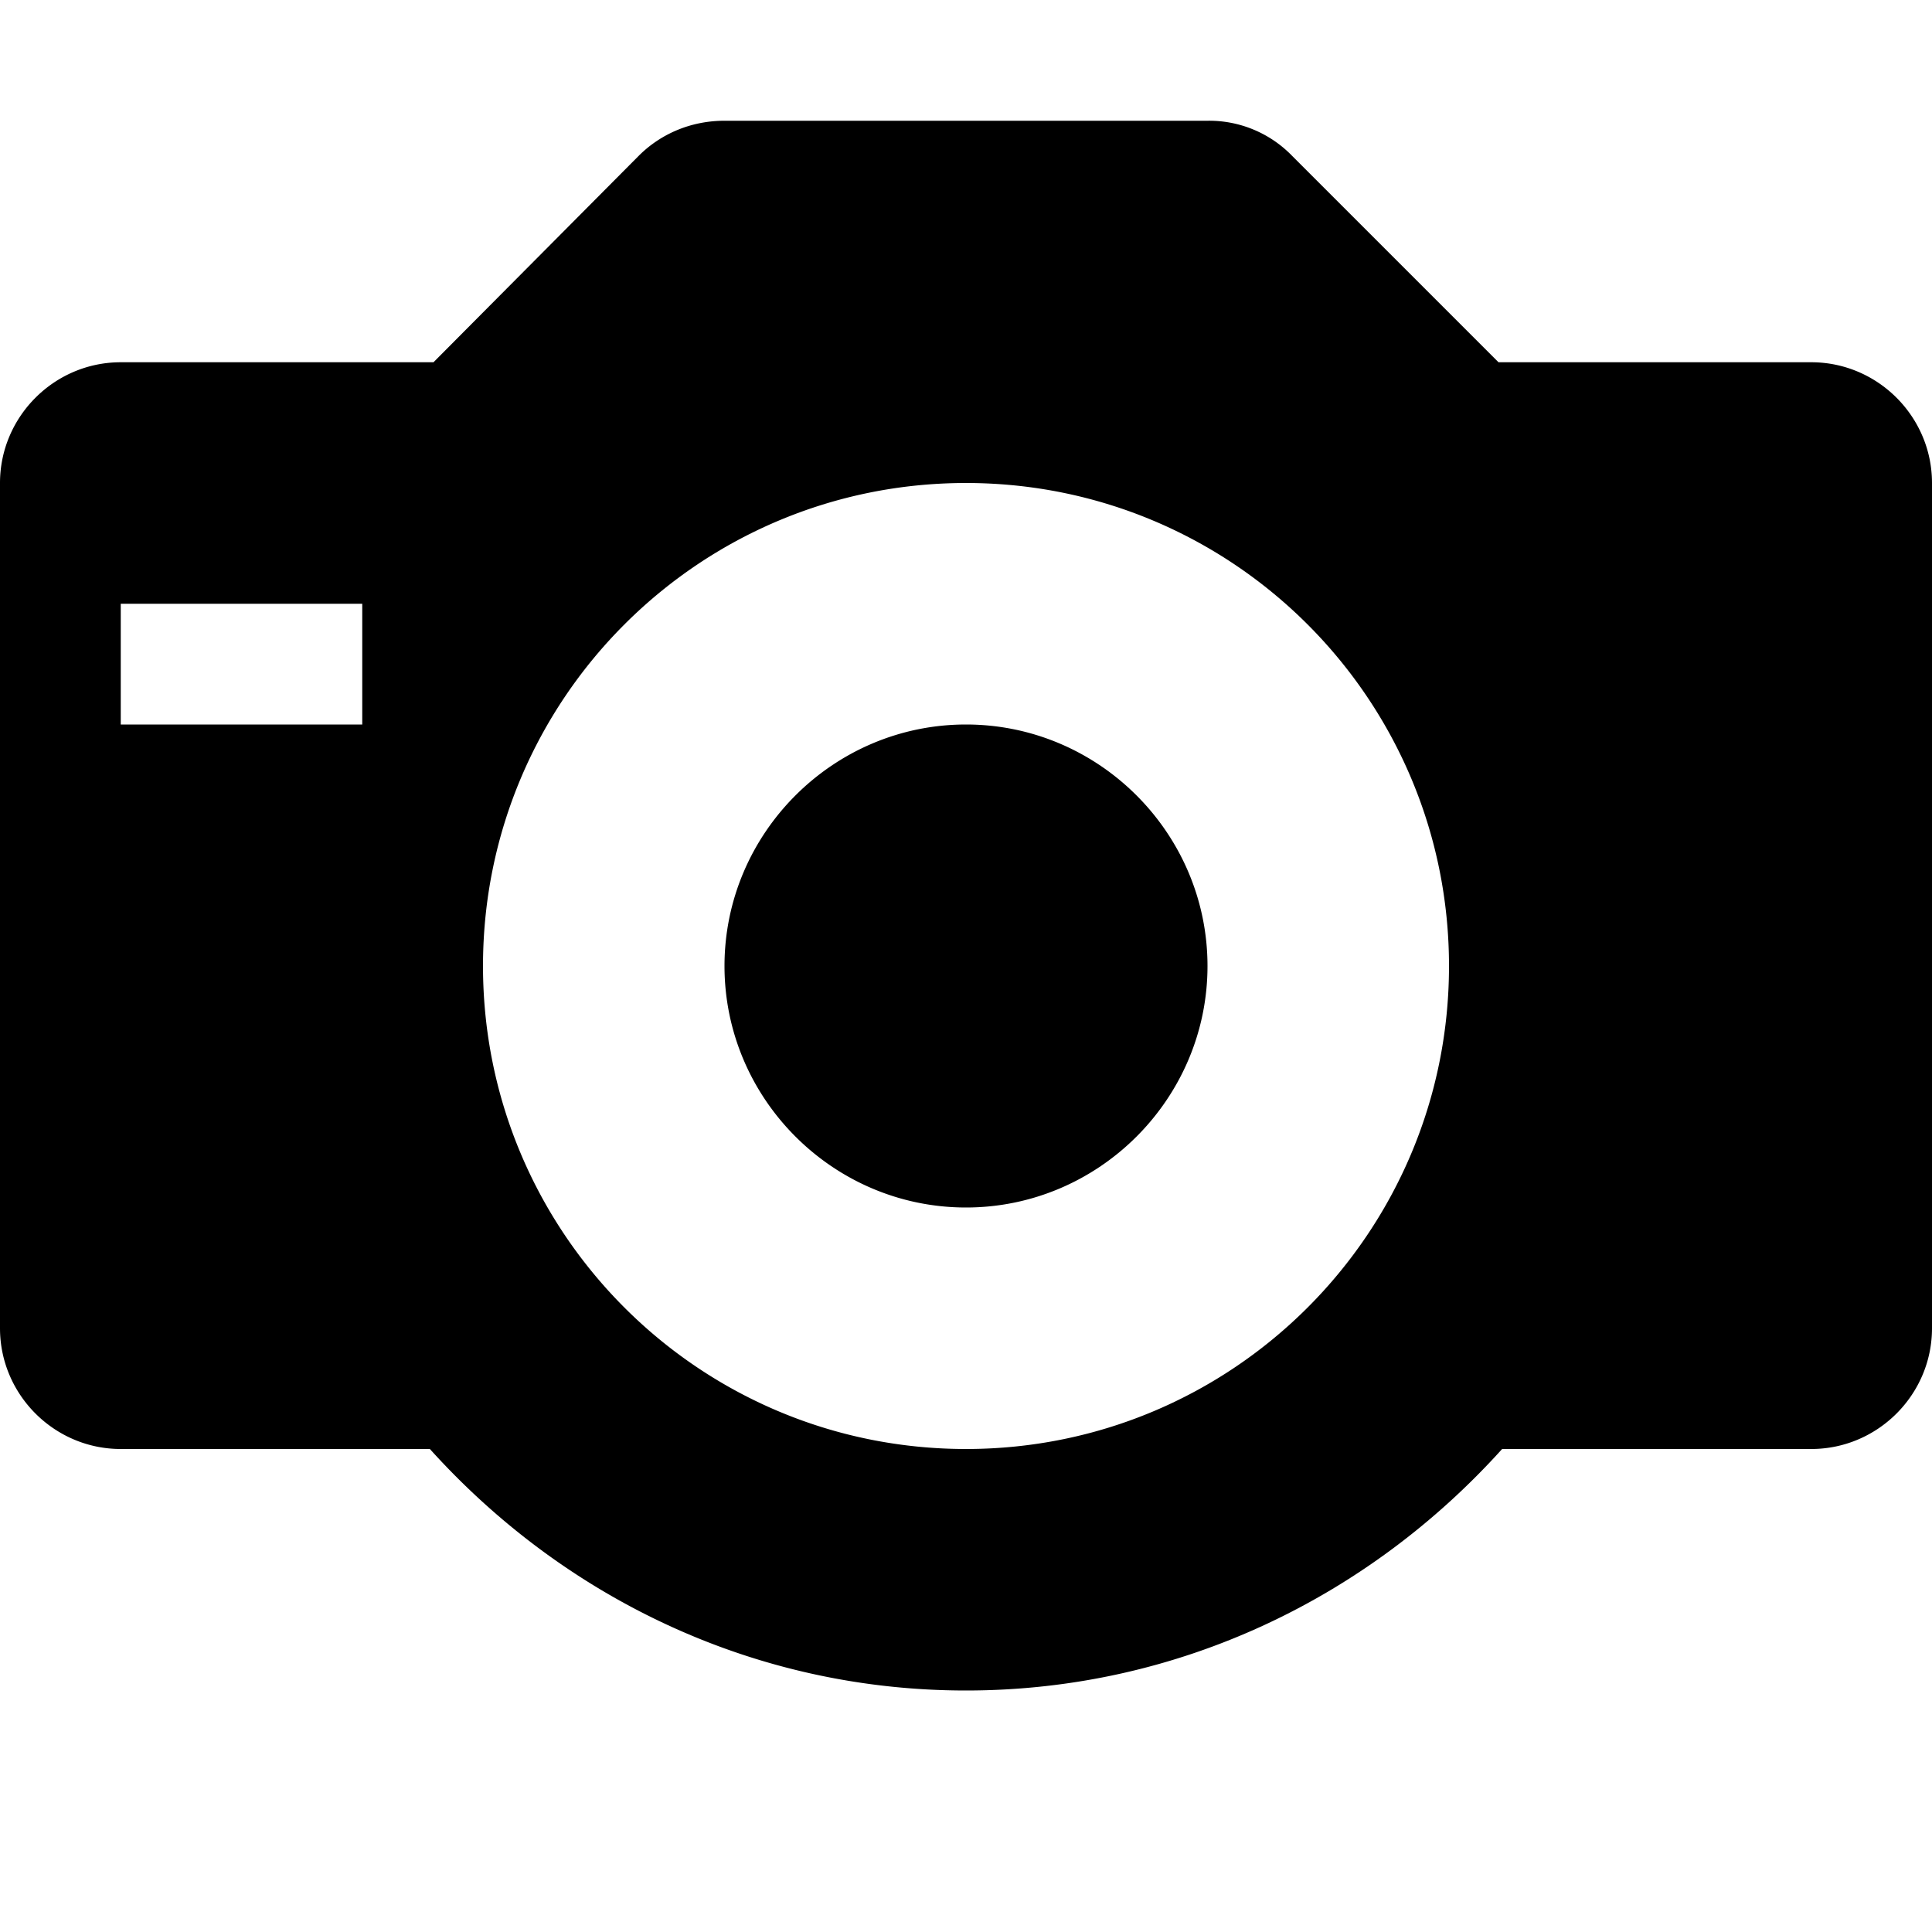 <svg xmlns="http://www.w3.org/2000/svg" viewBox="0 0 16 16">
    <path fill-rule="evenodd" clip-rule="evenodd" d="M15 3h-2.59L10.7 1.29A.956.956 0 0010 1H6c-.28 0-.53.11-.71.29L3.59 3H1c-.55 0-1 .45-1 1v7c0 .55.45 1 1 1h2.56c1.1 1.22 2.67 2 4.44 2s3.34-.78 4.44-2H15c.55 0 1-.45 1-1V4c0-.55-.45-1-1-1zM3 6H1V5h2v1zm5 6c-2.21 0-4-1.79-4-4s1.79-4 4-4 4 1.79 4 4-1.79 4-4 4zm0-6c-1.1 0-2 .9-2 2s.9 2 2 2 2-.9 2-2-.9-2-2-2z"/>
</svg>
